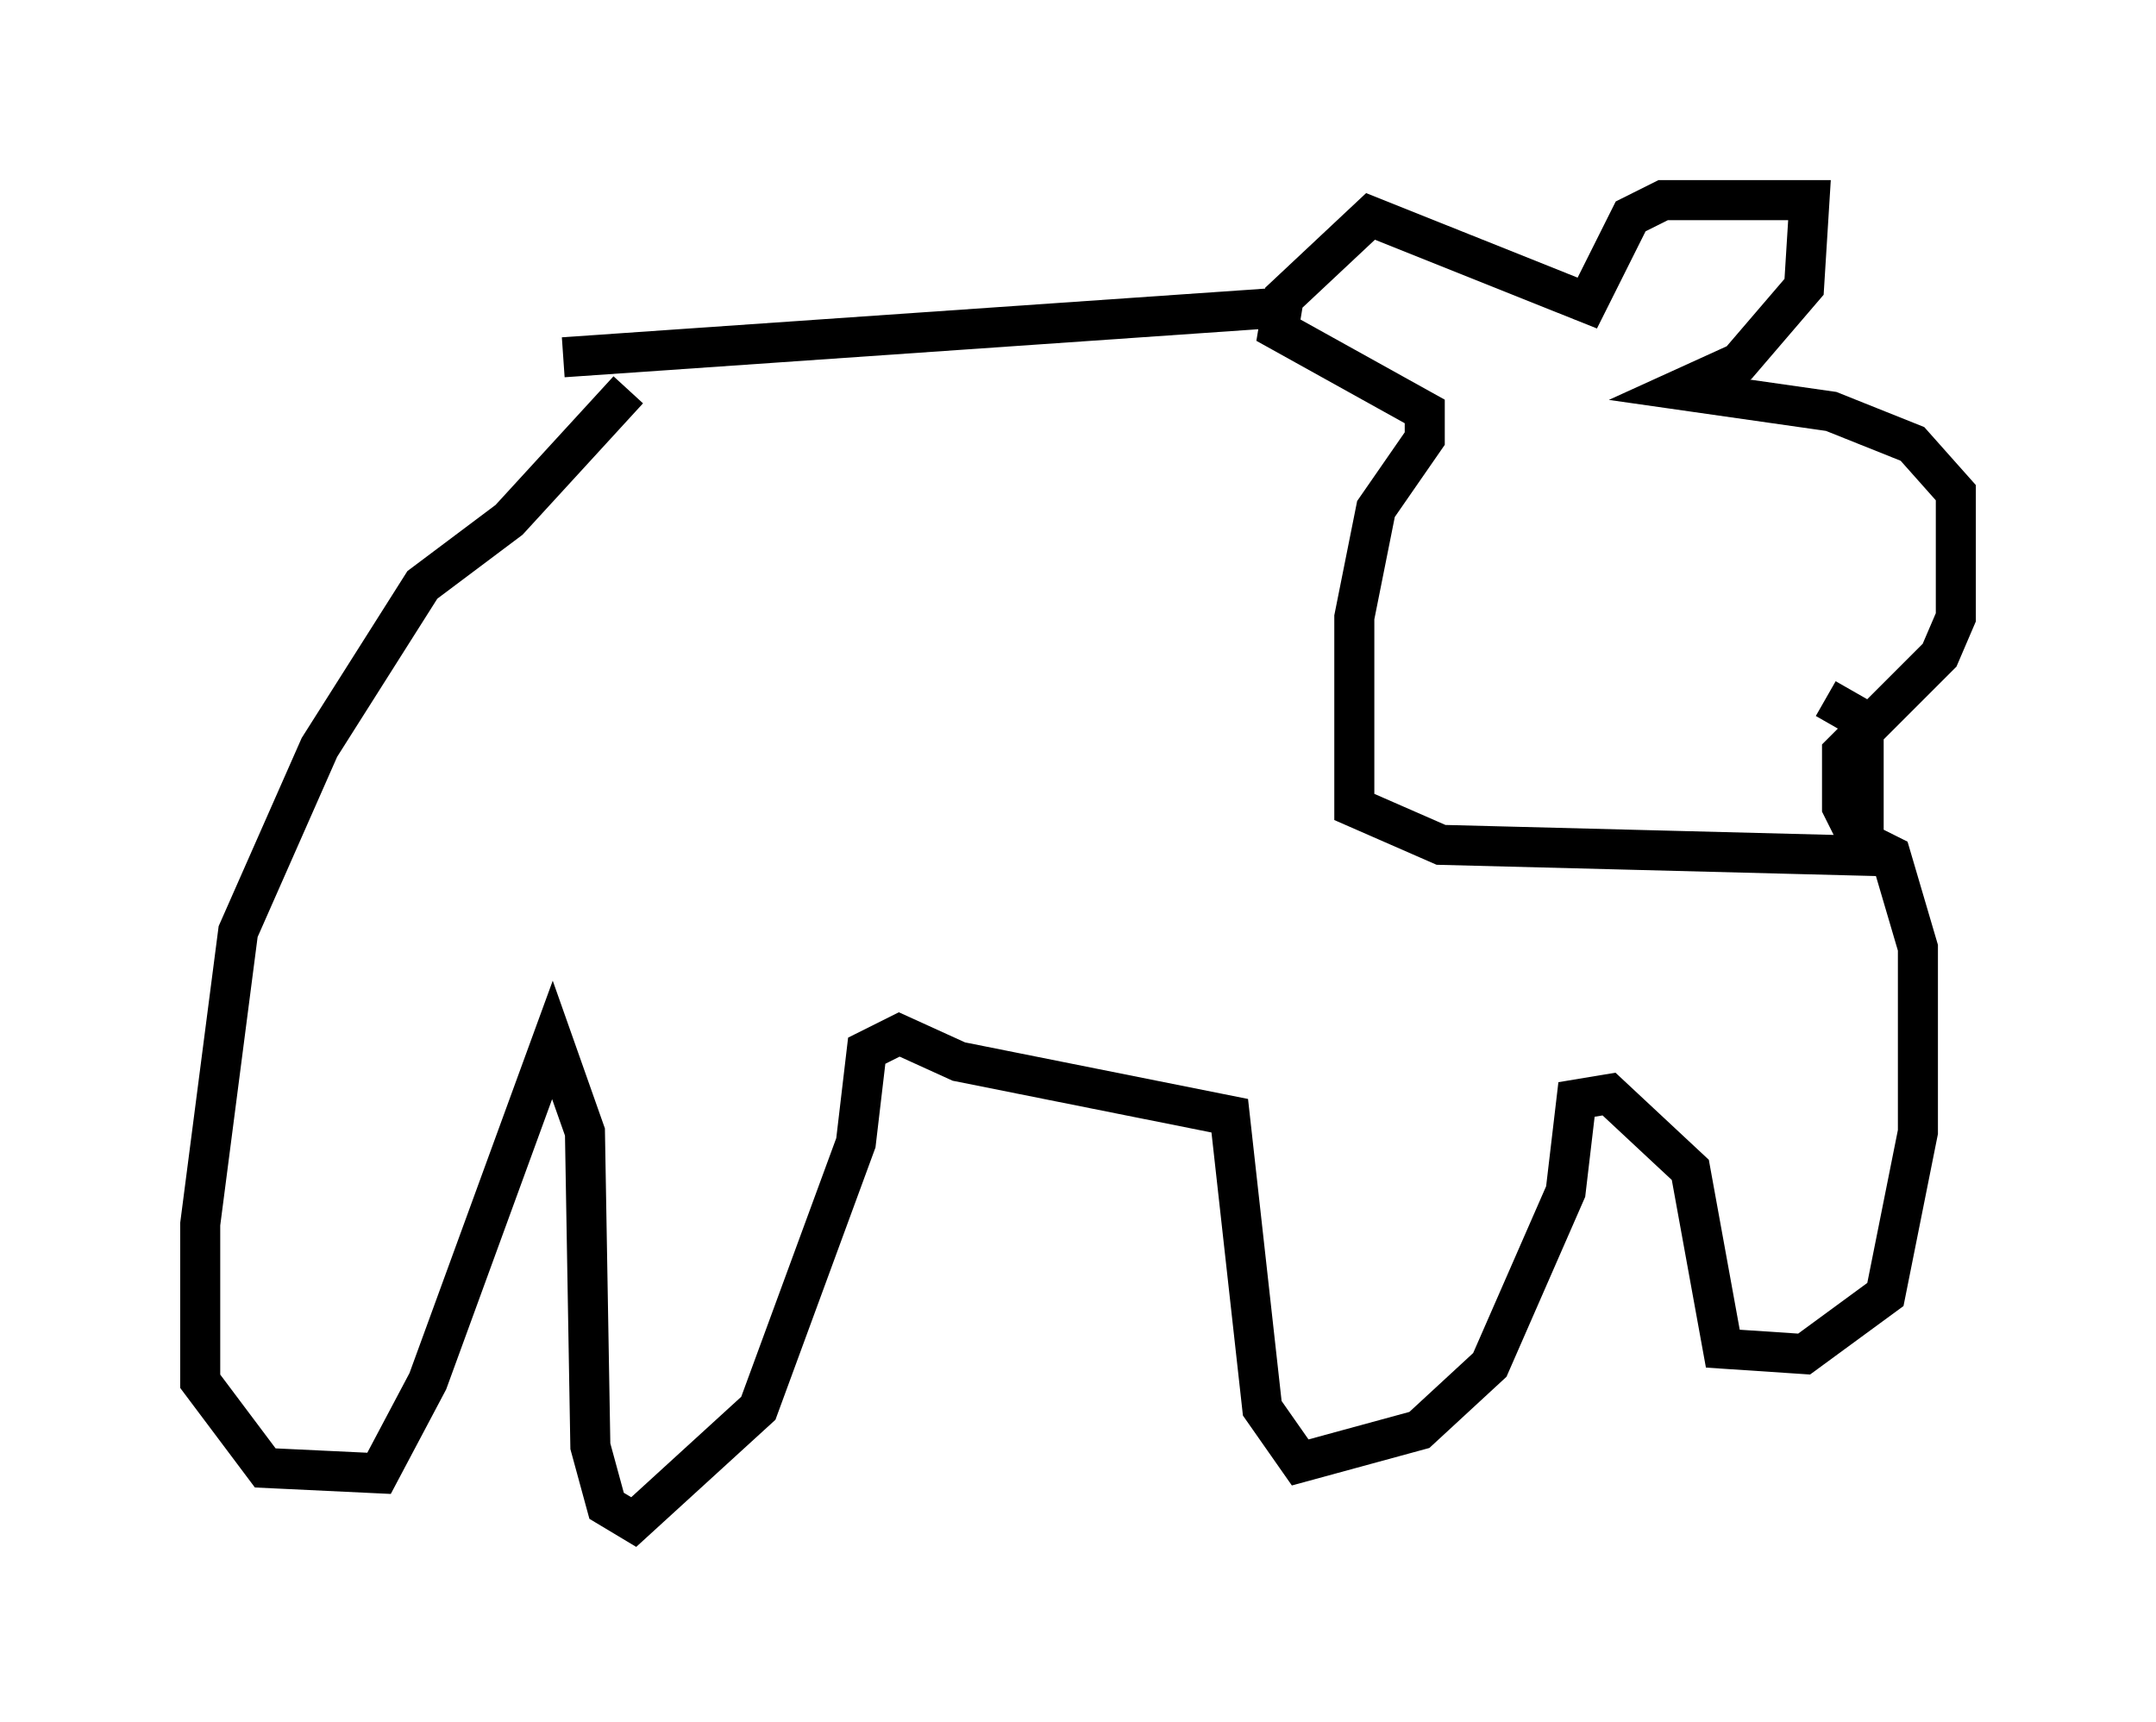 <?xml version="1.0" encoding="utf-8" ?>
<svg baseProfile="full" height="43.017" version="1.1" width="53.843" xmlns="http://www.w3.org/2000/svg" xmlns:ev="http://www.w3.org/2001/xml-events" xmlns:xlink="http://www.w3.org/1999/xlink"><defs /><rect fill="white" height="43.017" width="53.843" x="0" y="0" /><path d="M17.043, 9.195 m-1.353, 0.541 l-2.977, 3.248 -2.165, 1.624 l-2.571, 4.059 -2.03, 4.601 l-0.947, 7.307 0.0, 3.924 l1.624, 2.165 2.842, 0.135 l1.218, -2.3 3.112, -8.525 l0.812, 2.3 0.135, 7.848 l0.406, 1.488 0.677, 0.406 l3.112, -2.842 2.436, -6.631 l0.271, -2.3 0.812, -0.406 l1.488, 0.677 6.766, 1.353 l0.812, 7.307 0.947, 1.353 l2.977, -0.812 1.759, -1.624 l1.894, -4.33 0.271, -2.3 l0.812, -0.135 2.03, 1.894 l0.812, 4.465 2.03, 0.135 l2.03, -1.488 0.812, -4.059 l0.0, -4.601 -0.677, -2.3 l-0.812, -0.406 -0.406, -0.812 l0.0, -1.353 2.436, -2.436 l0.406, -0.947 0.0, -3.112 l-1.083, -1.218 -2.03, -0.812 l-3.789, -0.541 1.488, -0.677 l1.624, -1.894 0.135, -2.165 l-3.654, 0.0 -0.812, 0.406 l-1.083, 2.165 -5.413, -2.165 l-2.165, 2.03 -0.135, 0.812 l3.654, 2.03 0.0, 0.677 l-1.218, 1.759 -0.541, 2.706 l0.0, 4.736 2.165, 0.947 l10.555, 0.271 0.0, -3.383 l-0.947, -0.541 m-31.529, -8.525 l17.591, -1.218 " fill="none" stroke="black" stroke-width="1" /></svg>